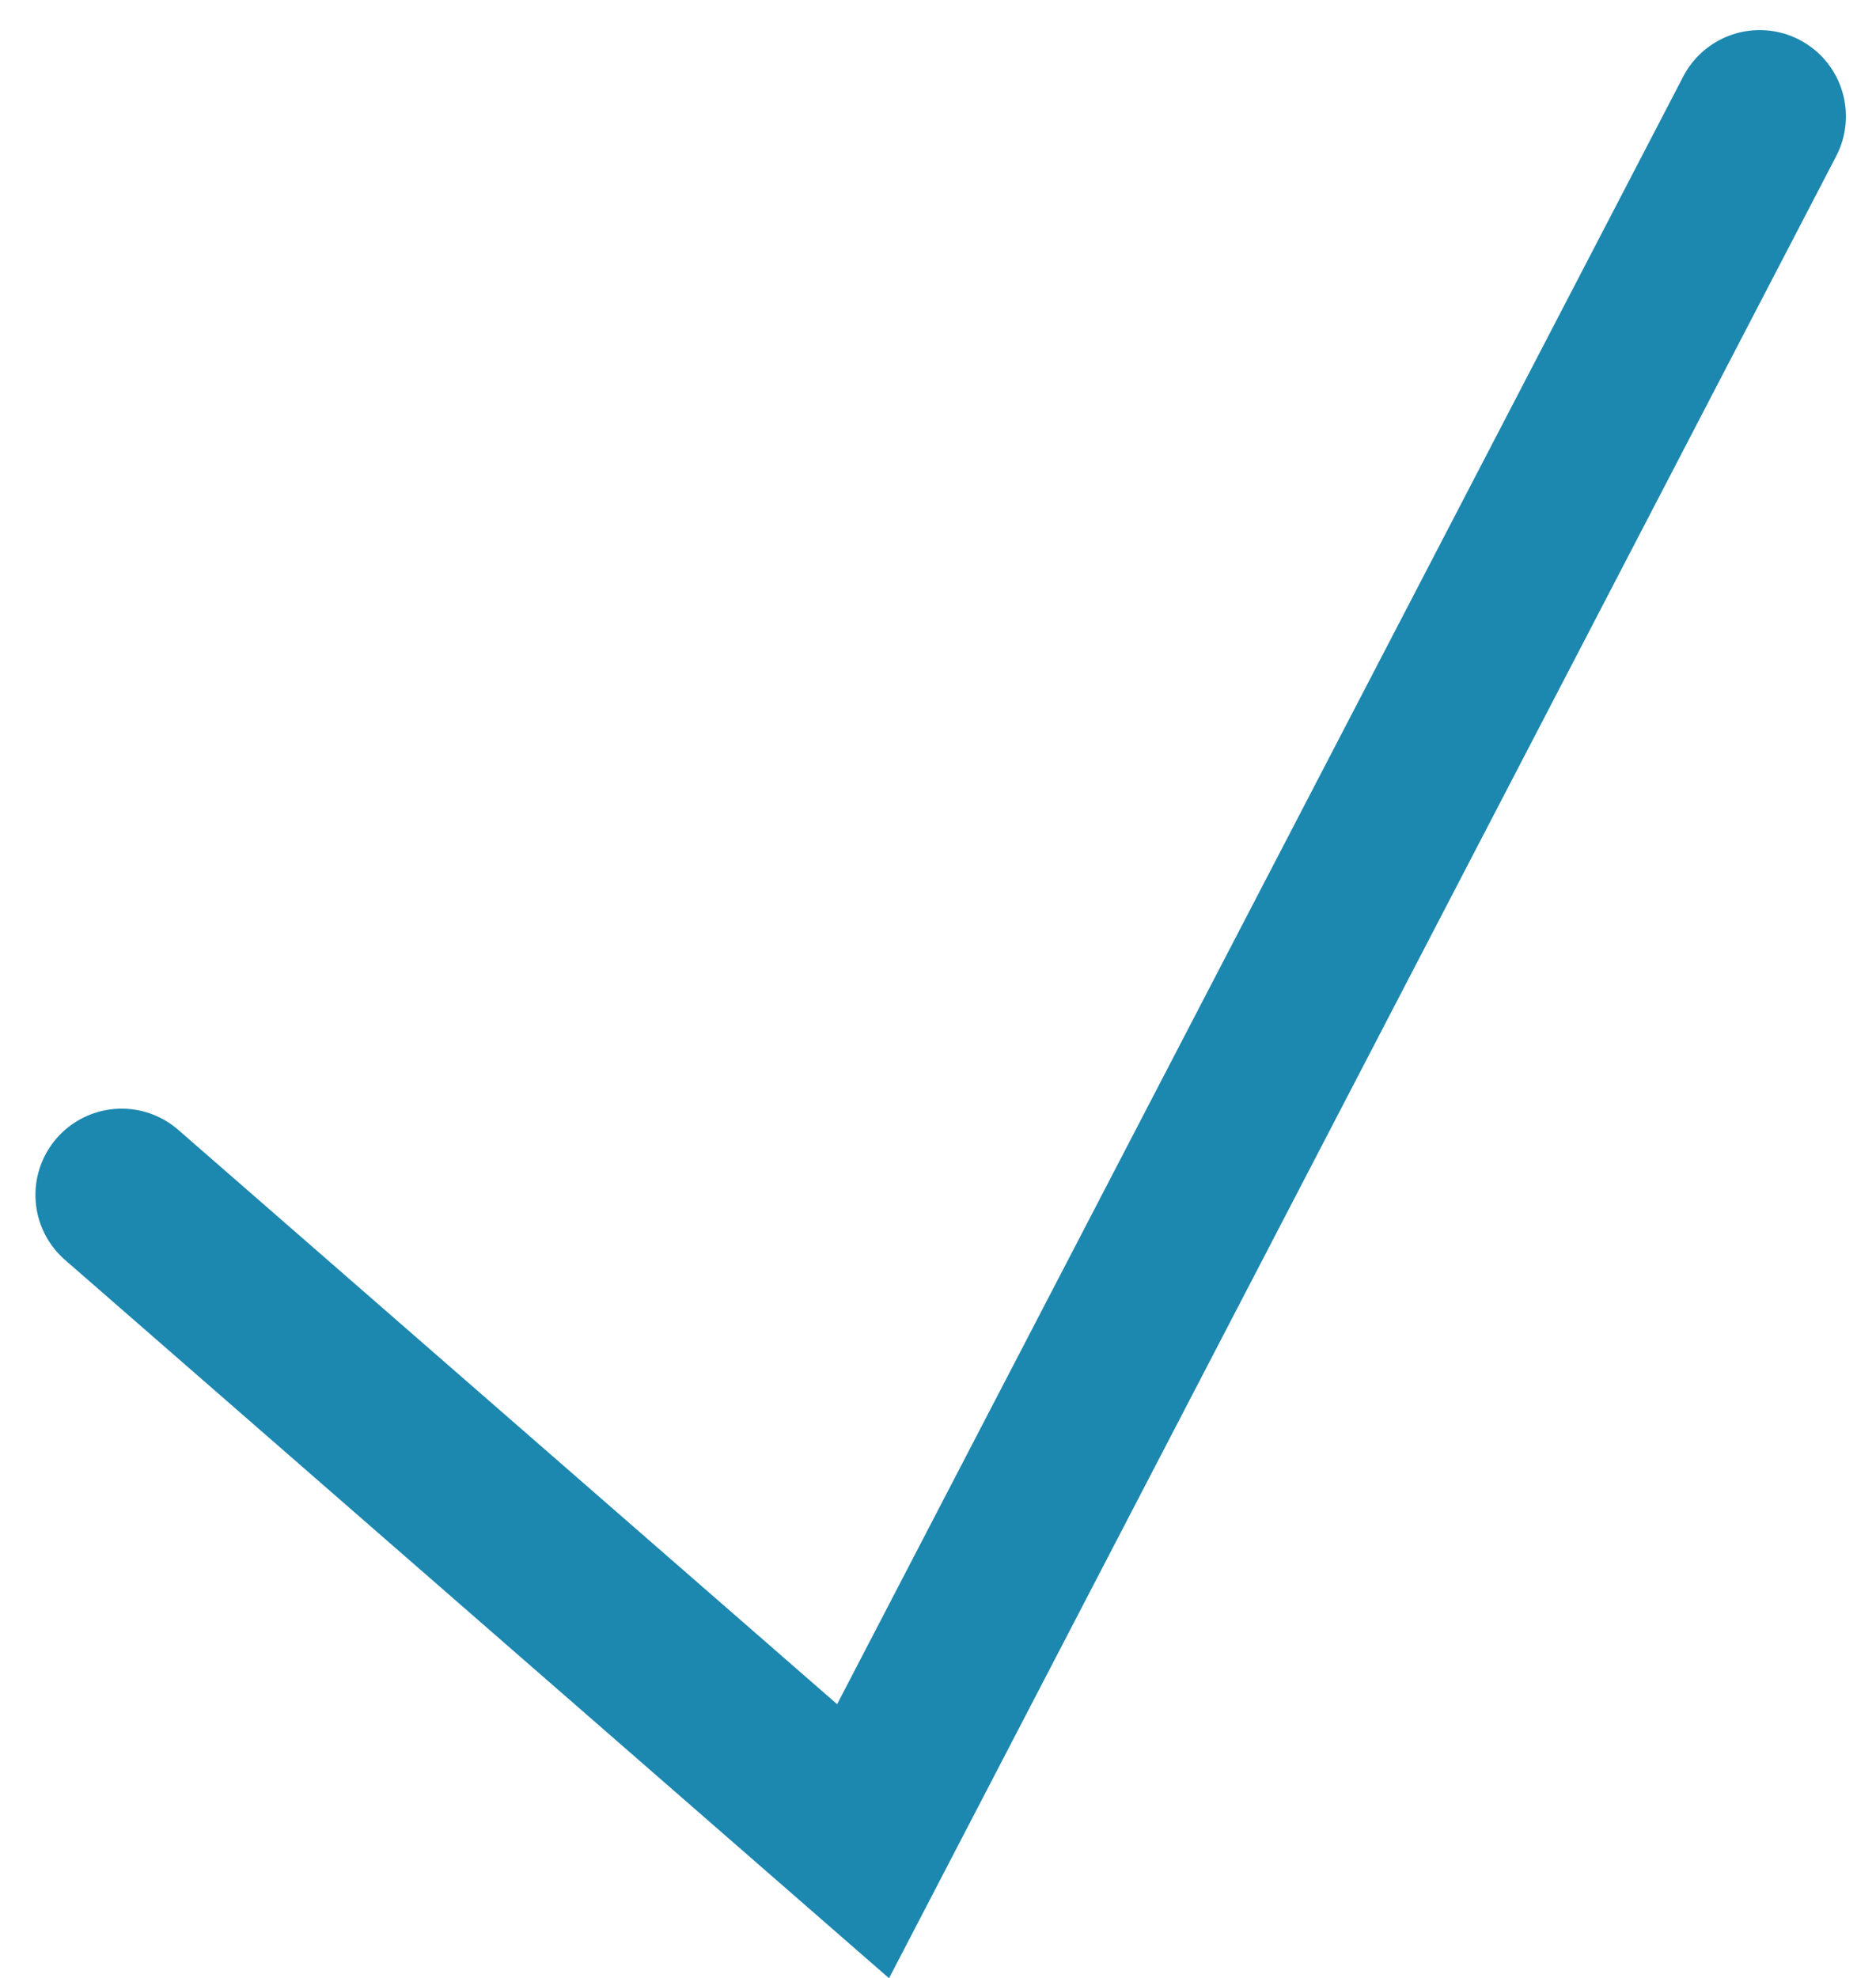 <svg xmlns="http://www.w3.org/2000/svg" width="21.76" height="22.938" viewBox="0 0 21.76 22.938">
    <path data-name="Pfad 1" d="m379.847 2611.208-10.4 20-8.6-7.494" transform="translate(-359.436 -2609.859)" style="fill:none;stroke:#1c87af;stroke-linecap:round;stroke-width:2px"/>
</svg>
